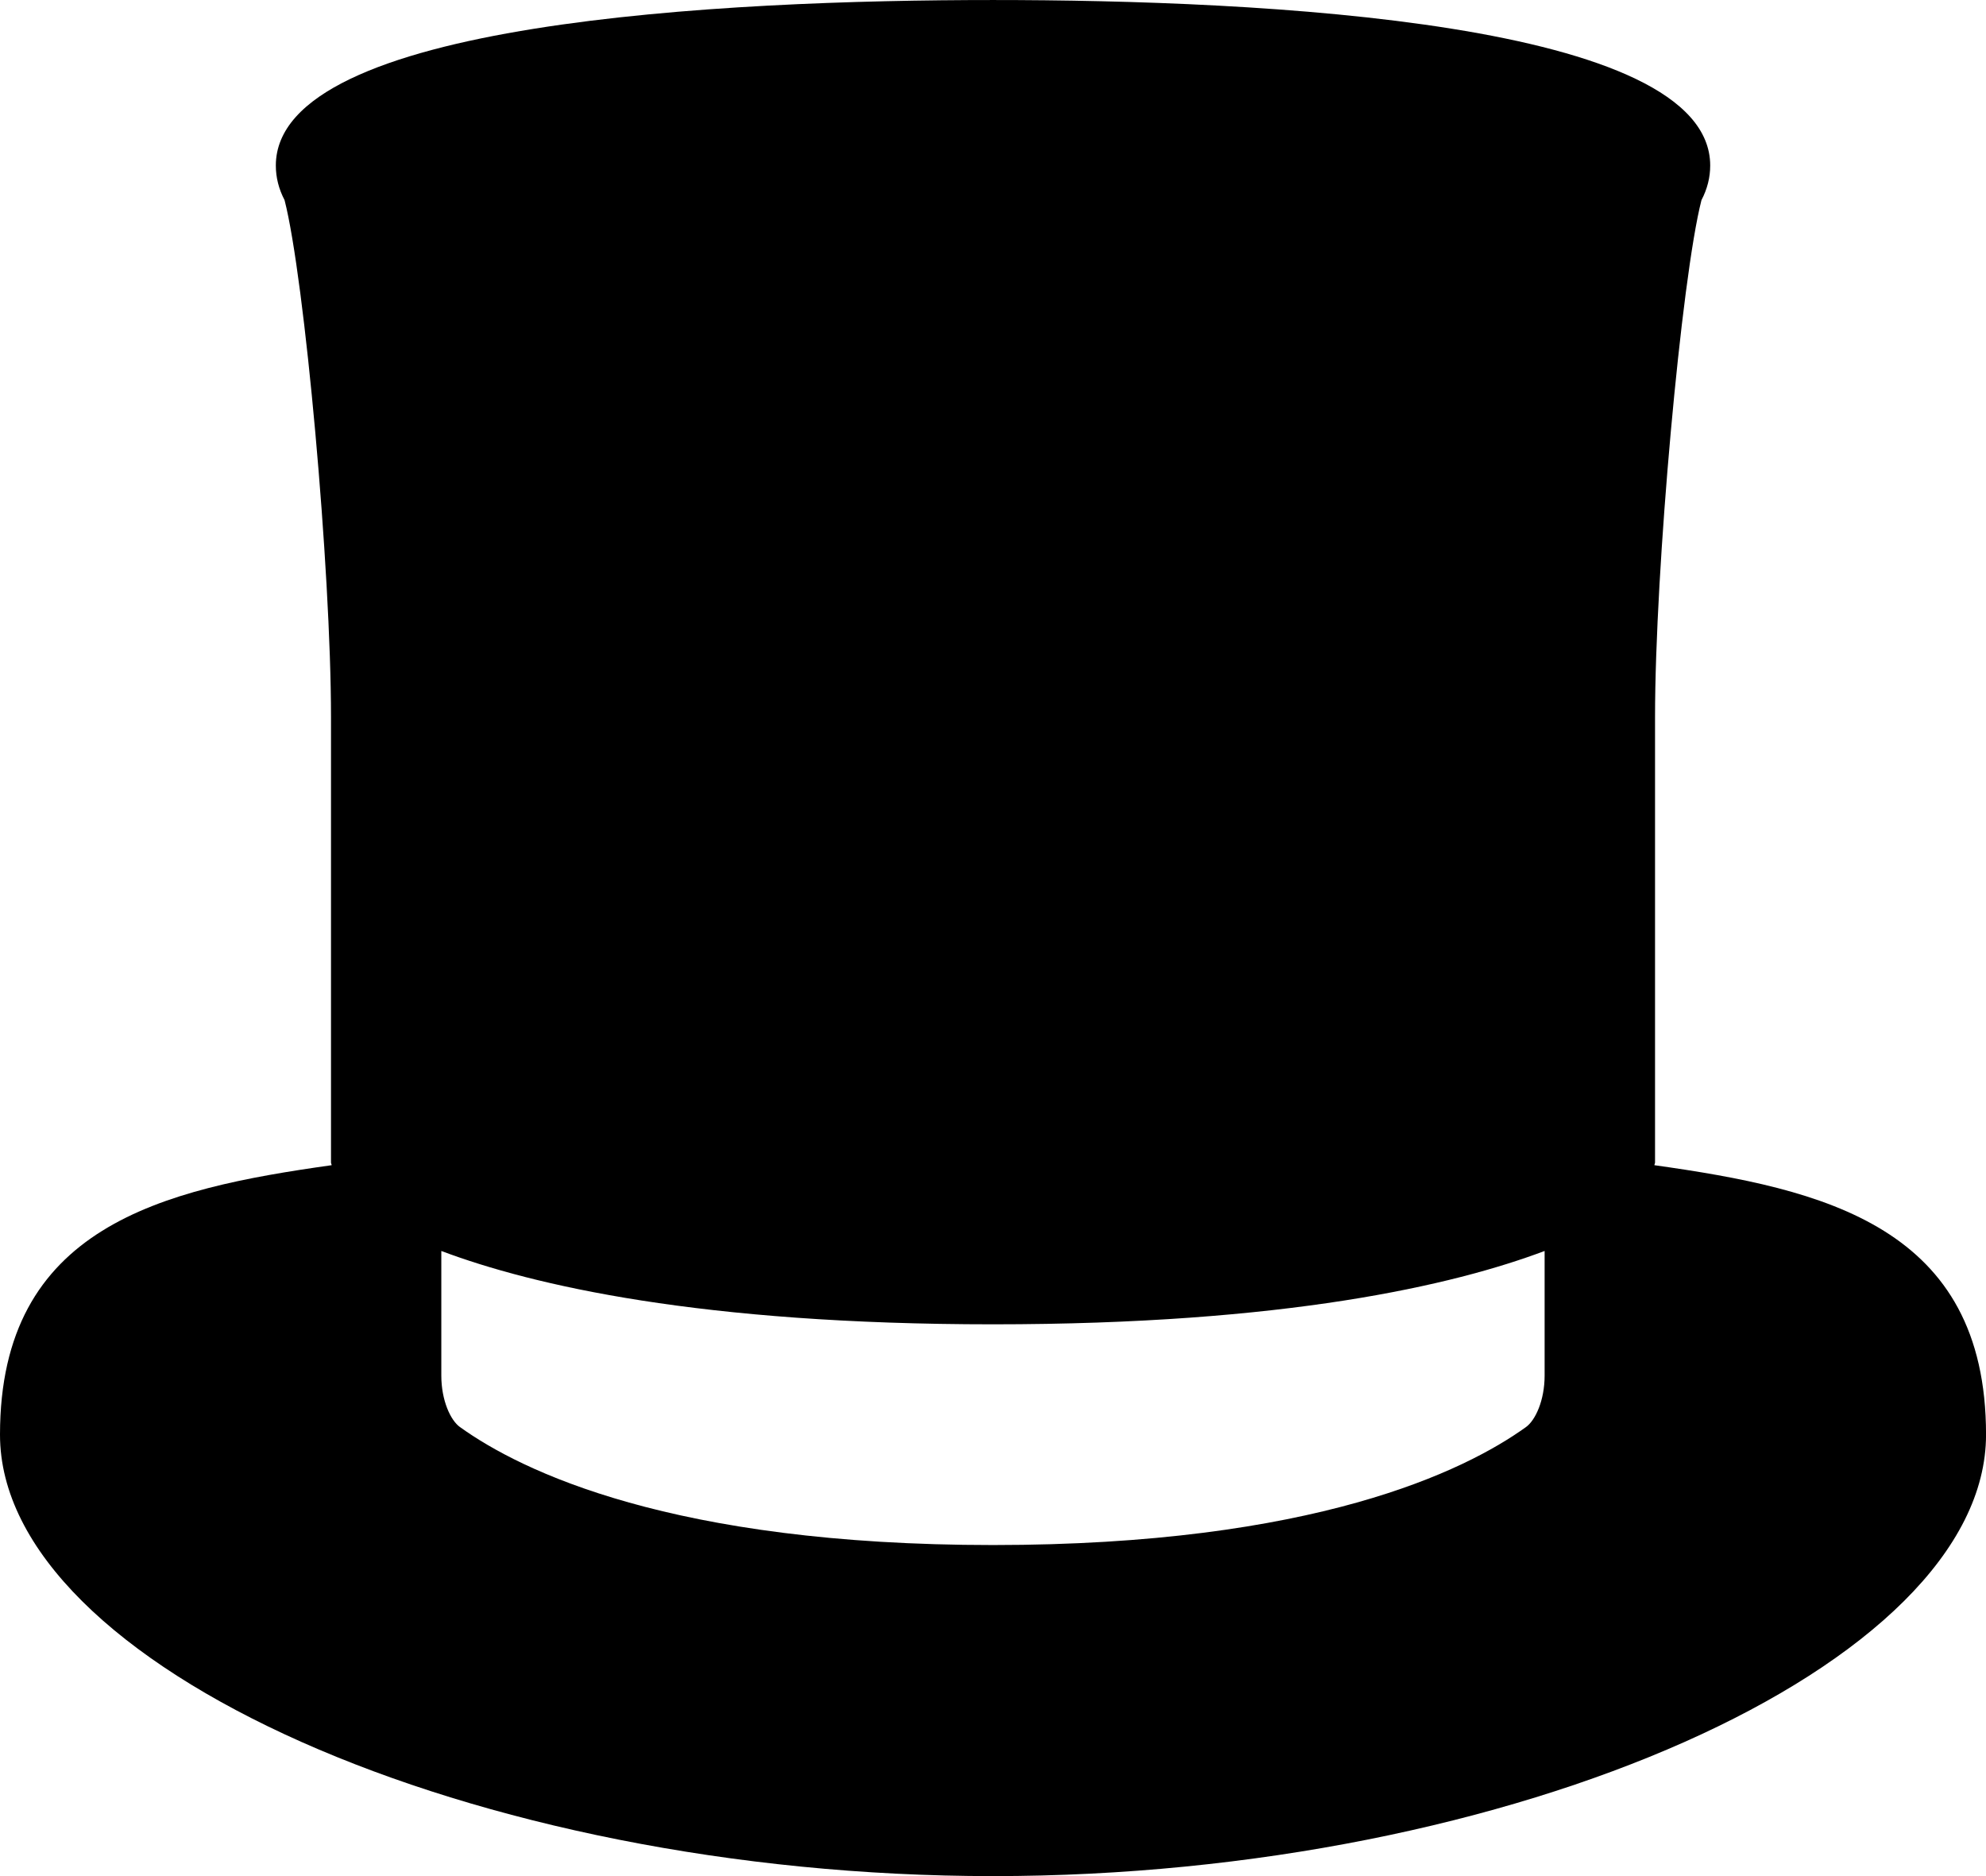 <?xml version="1.0" encoding="UTF-8"?>
<svg width="384" height="362.67" version="1.1" viewBox="0 0 384 362.67" xml:space="preserve" xmlns="http://www.w3.org/2000/svg" xmlns:cc="http://creativecommons.org/ns#" xmlns:dc="http://purl.org/dc/elements/1.1/" xmlns:rdf="http://www.w3.org/1999/02/22-rdf-syntax-ns#">
<g transform="translate(0 -149.33)">
	
		
			
			
			
			<path d="m192 512c-100.49 0-192-40.677-192-85.333 0-40.245 31.339-47.484 64.125-52.094-9e-3 -0.182-0.125-0.337-0.125-0.521v-86.052c0-28.646-5.104-84.917-8.979-99.99-1.125-2.146-1.688-4.385-1.688-6.677 0-27.844 86.875-32 138.67-32s138.67 4.156 138.67 32c0 2.292-0.563 4.531-1.688 6.677-3.875 15.073-8.979 71.344-8.979 99.99v86.052c0 0.184-0.116 0.339-0.125 0.521 32.786 4.609 64.125 11.849 64.125 52.093 0 44.657-91.51 85.334-192 85.334zm106.67-120.85c-17.707 6.657-50.142 14.184-106.67 14.184-56.542 0-88.966-7.522-106.67-14.178v24.085c0 4.833 1.802 8.656 3.583 9.938 11.865 8.531 41.031 22.823 103.08 22.823s91.219-14.292 103.07-22.813c1.792-1.292 3.594-5.115 3.594-9.948v-24.091z"/>
		
	
</g>















</svg>
